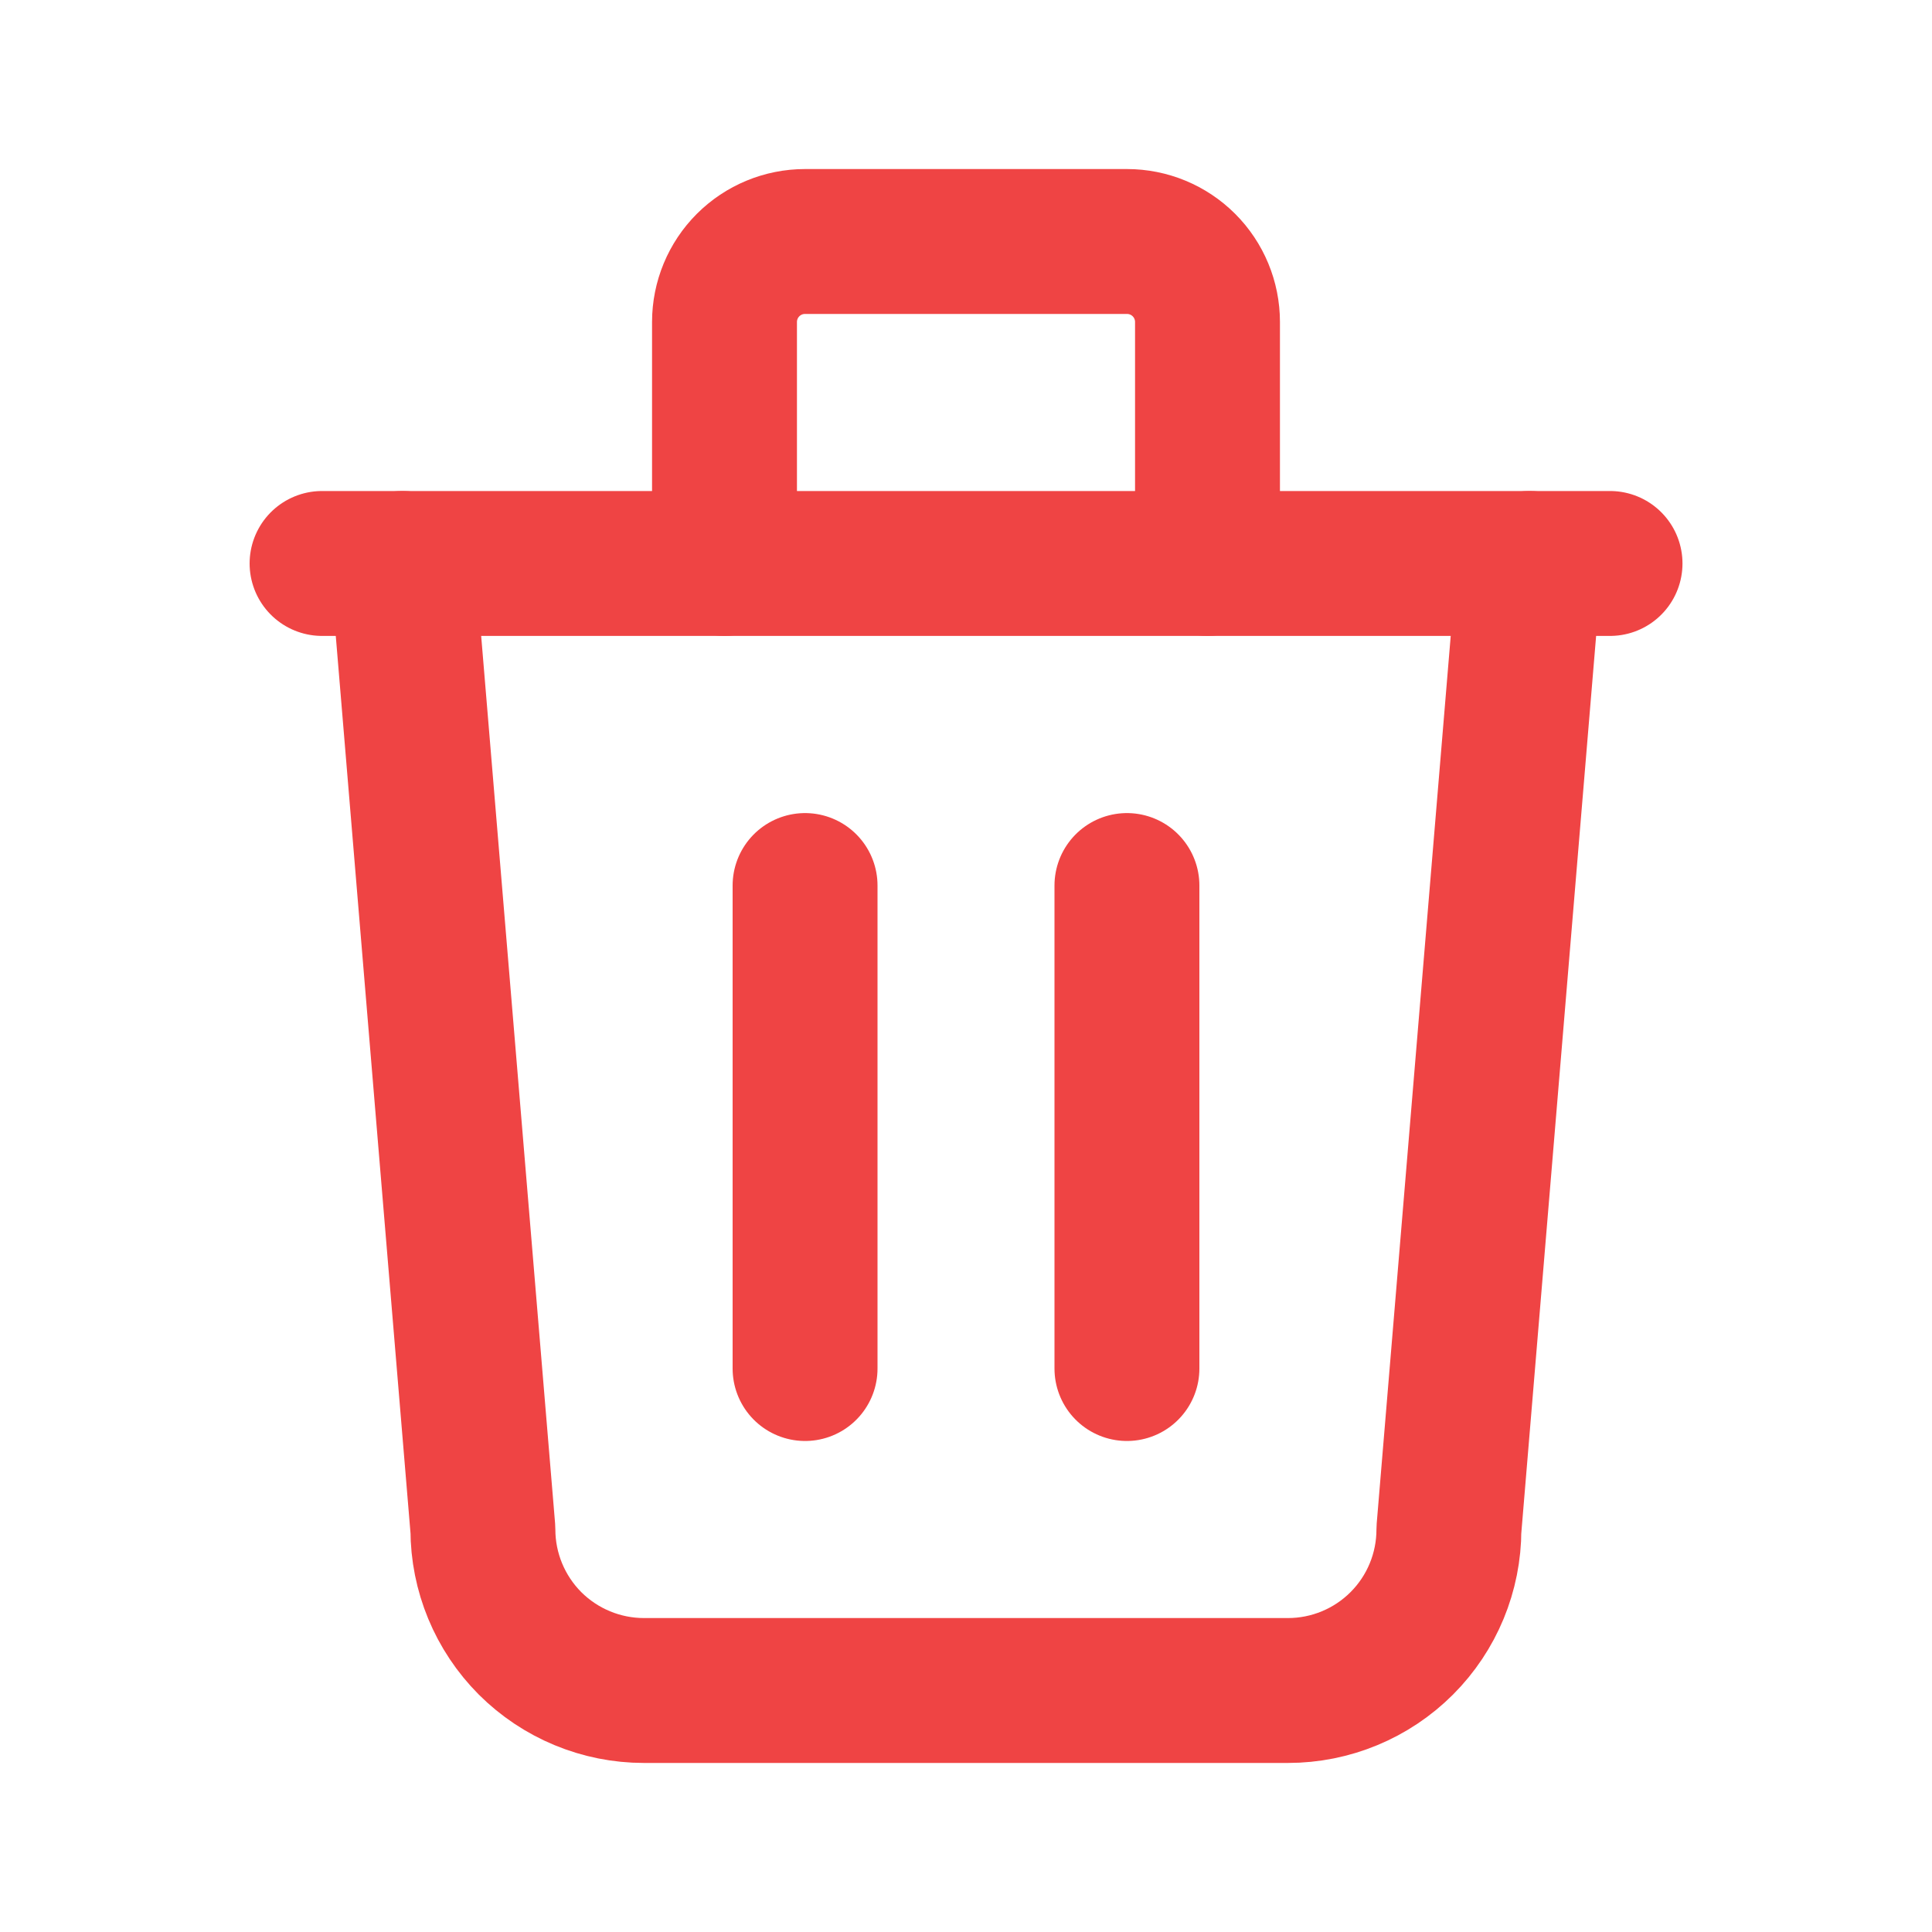 <svg width="20" height="20" viewBox="0 0 20 20" fill="none" xmlns="http://www.w3.org/2000/svg">
<g id="Frame" clip-path="url(#clip0_251_1683)">
<path id="Vector" d="M3.334 5.833H16.667" stroke="#EF4444" stroke-width="1.5" stroke-linecap="round" stroke-linejoin="round"/>
<path id="Vector_2" d="M8.334 9.167V14.167" stroke="#EF4444" stroke-width="1.5" stroke-linecap="round" stroke-linejoin="round"/>
<path id="Vector_3" d="M11.666 9.167V14.167" stroke="#EF4444" stroke-width="1.5" stroke-linecap="round" stroke-linejoin="round"/>
<path id="Vector_4" d="M4.166 5.833L4.999 15.833C4.999 16.275 5.175 16.699 5.487 17.012C5.8 17.324 6.224 17.5 6.666 17.5H13.333C13.775 17.5 14.199 17.324 14.511 17.012C14.824 16.699 14.999 16.275 14.999 15.833L15.833 5.833" stroke="#EF4444" stroke-width="1.5" stroke-linecap="round" stroke-linejoin="round"/>
<path id="Vector_5" d="M7.5 5.833V3.333C7.5 3.112 7.588 2.9 7.744 2.744C7.9 2.588 8.112 2.5 8.333 2.5H11.667C11.888 2.5 12.1 2.588 12.256 2.744C12.412 2.9 12.5 3.112 12.5 3.333V5.833" stroke="#EF4444" stroke-width="1.5" stroke-linecap="round" stroke-linejoin="round"/>
</g>
<defs>
<clipPath id="clip0_251_1683">
<rect width="20" height="20" fill="white"/>
</clipPath>
</defs>
</svg>

